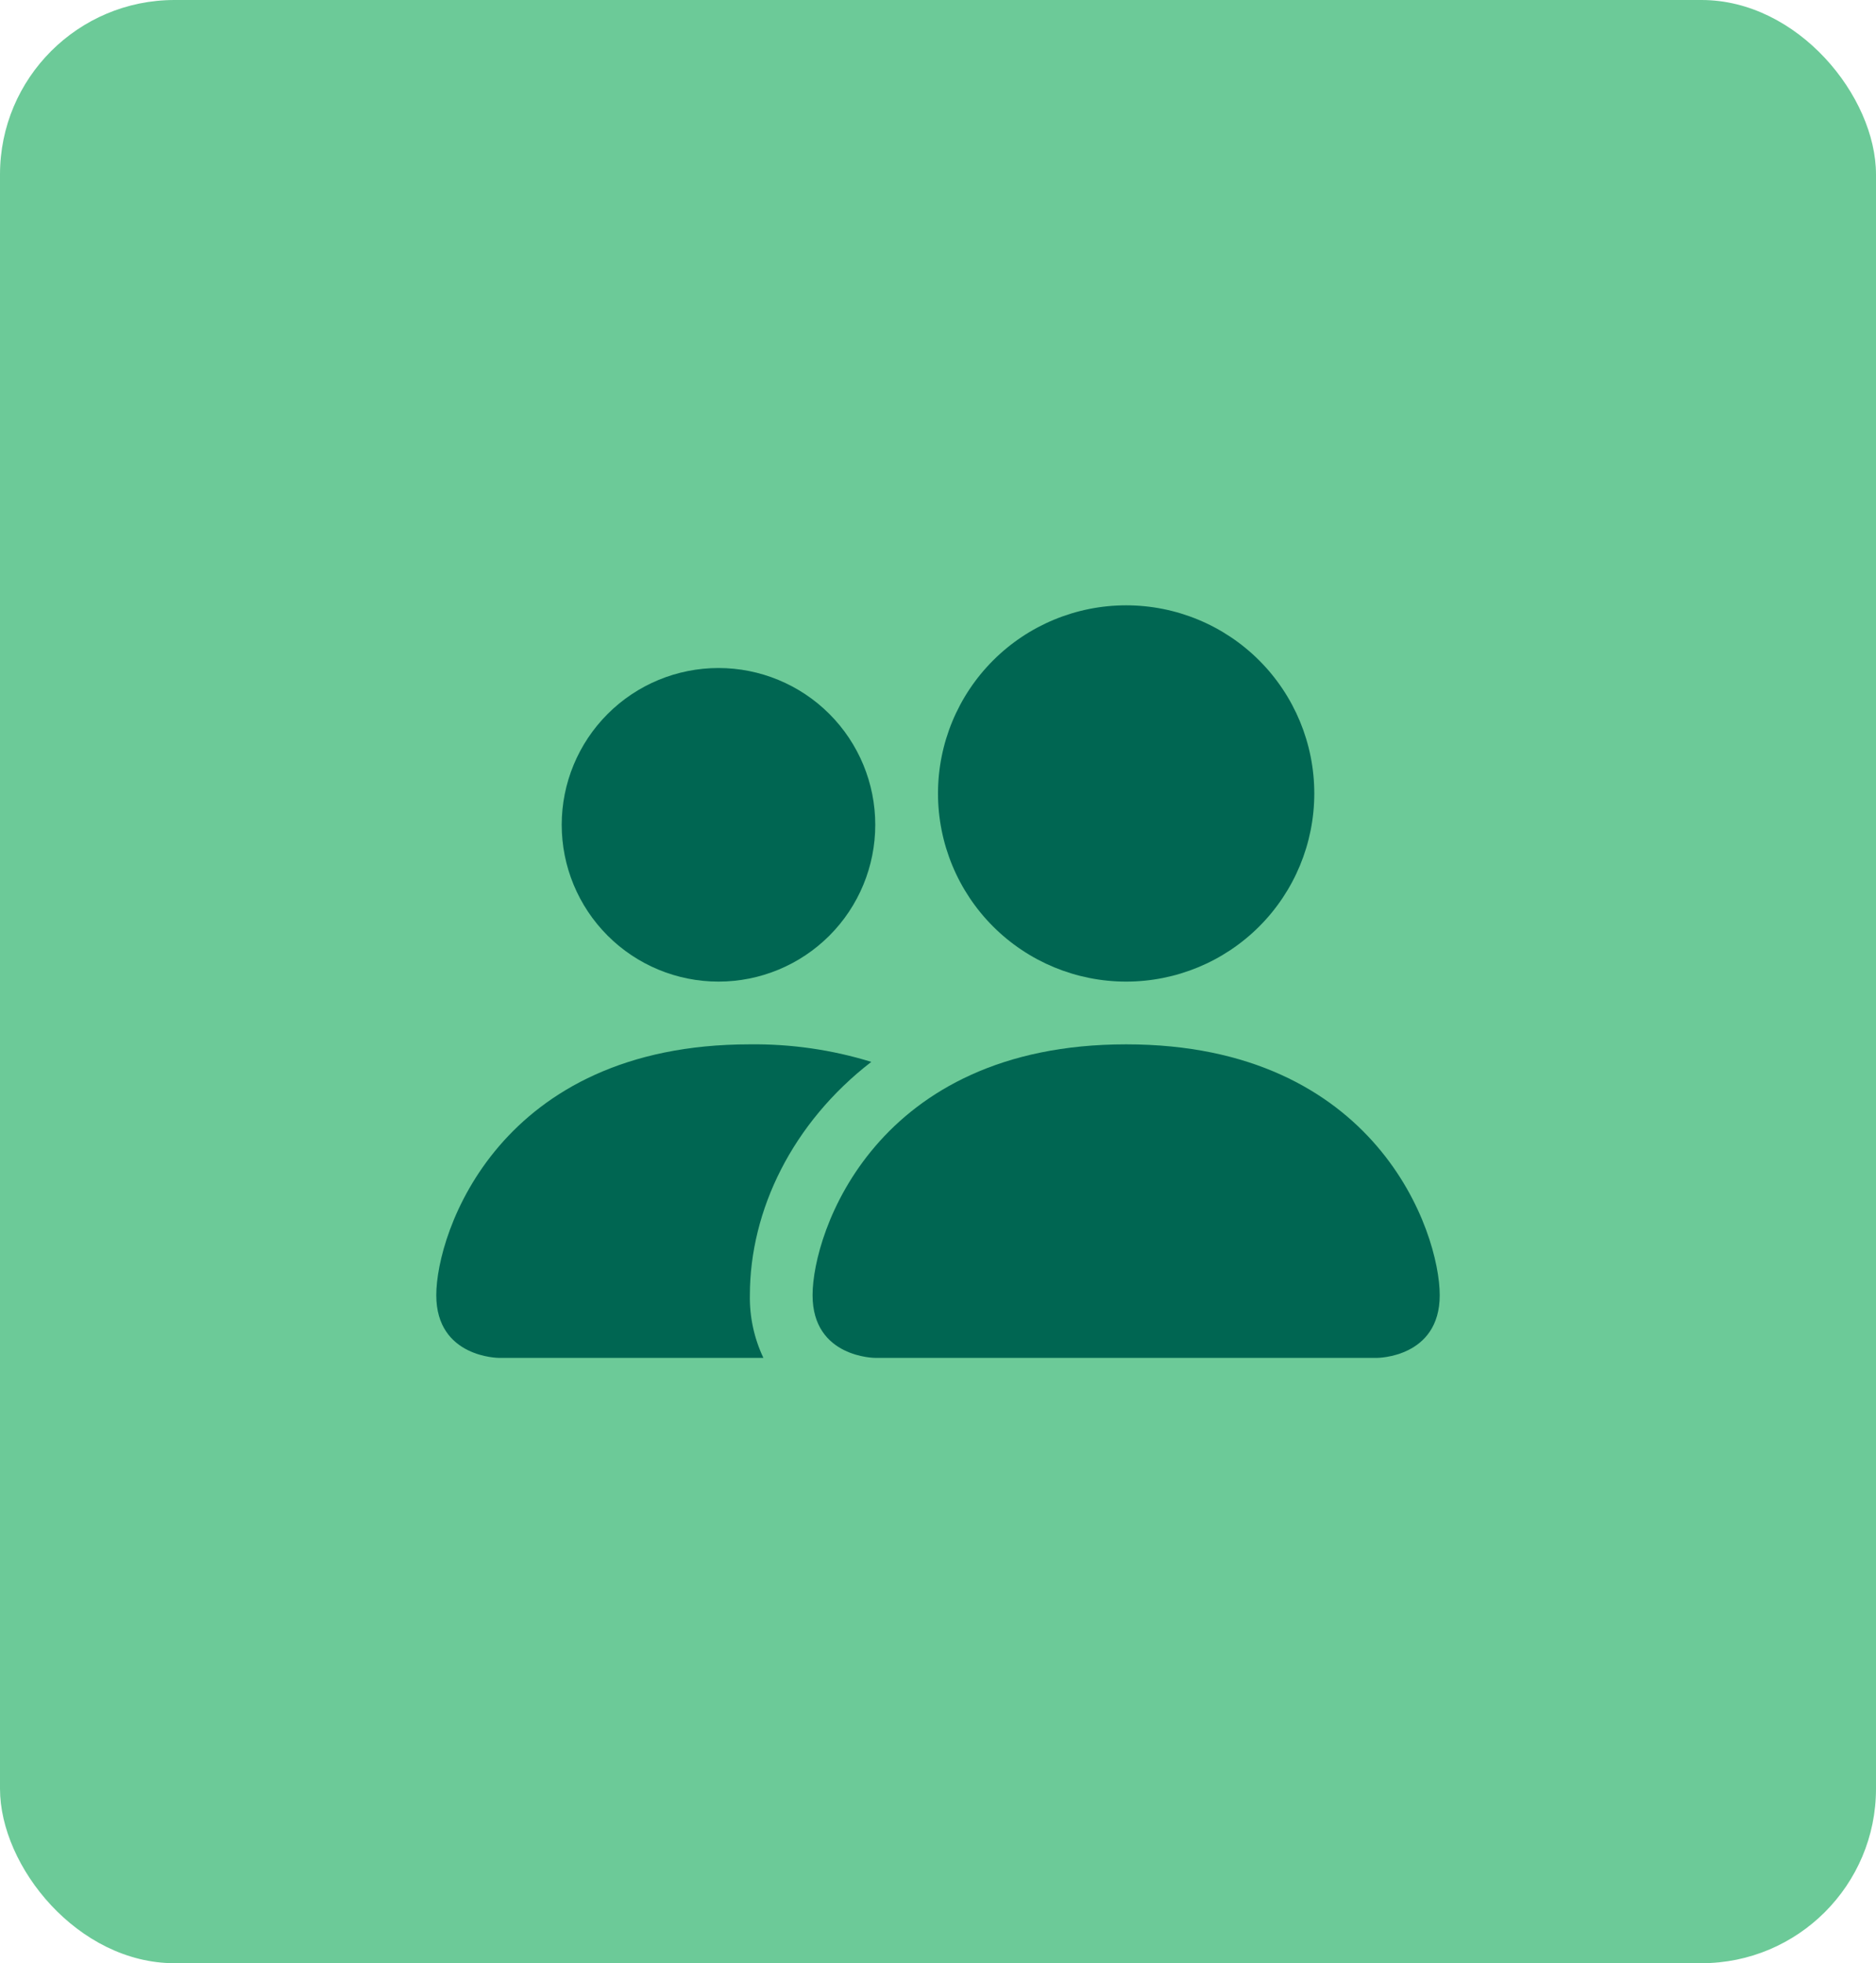 <svg width="43" height="45" viewBox="0 0 43 45" fill="none" xmlns="http://www.w3.org/2000/svg">
<rect width="43" height="45" rx="4" fill="#6CCA98"/>
<g clip-path="url(#clip0_488_1023)">
<path d="M20.062 31.125C20.062 31.125 18.625 31.125 18.625 29.688C18.625 28.25 20.062 23.938 25.812 23.938C31.562 23.938 33 28.25 33 29.688C33 31.125 31.562 31.125 31.562 31.125H20.062ZM25.812 22.5C26.956 22.5 28.053 22.046 28.862 21.237C29.671 20.428 30.125 19.331 30.125 18.188C30.125 17.044 29.671 15.947 28.862 15.138C28.053 14.329 26.956 13.875 25.812 13.875C24.669 13.875 23.572 14.329 22.763 15.138C21.954 15.947 21.5 17.044 21.5 18.188C21.5 19.331 21.954 20.428 22.763 21.237C23.572 22.046 24.669 22.5 25.812 22.5Z" fill="#006652"/>
<path fill-rule="evenodd" clip-rule="evenodd" d="M17.498 31.125C17.285 30.676 17.179 30.184 17.188 29.688C17.188 27.74 18.165 25.734 19.971 24.34C19.069 24.062 18.13 23.927 17.188 23.938C11.438 23.938 10 28.25 10 29.688C10 31.125 11.438 31.125 11.438 31.125H17.498Z" fill="#006652"/>
<path d="M16.469 22.5C17.422 22.5 18.336 22.121 19.01 21.447C19.684 20.773 20.062 19.859 20.062 18.906C20.062 17.953 19.684 17.039 19.01 16.365C18.336 15.691 17.422 15.312 16.469 15.312C15.516 15.312 14.601 15.691 13.928 16.365C13.254 17.039 12.875 17.953 12.875 18.906C12.875 19.859 13.254 20.773 13.928 21.447C14.601 22.121 15.516 22.5 16.469 22.5Z" fill="#006652"/>
</g>
<defs>
<clipPath id="clip0_488_1023">
<rect width="23" height="19" fill="white" transform="translate(10 13)"/>
</clipPath>
</defs>
</svg>
